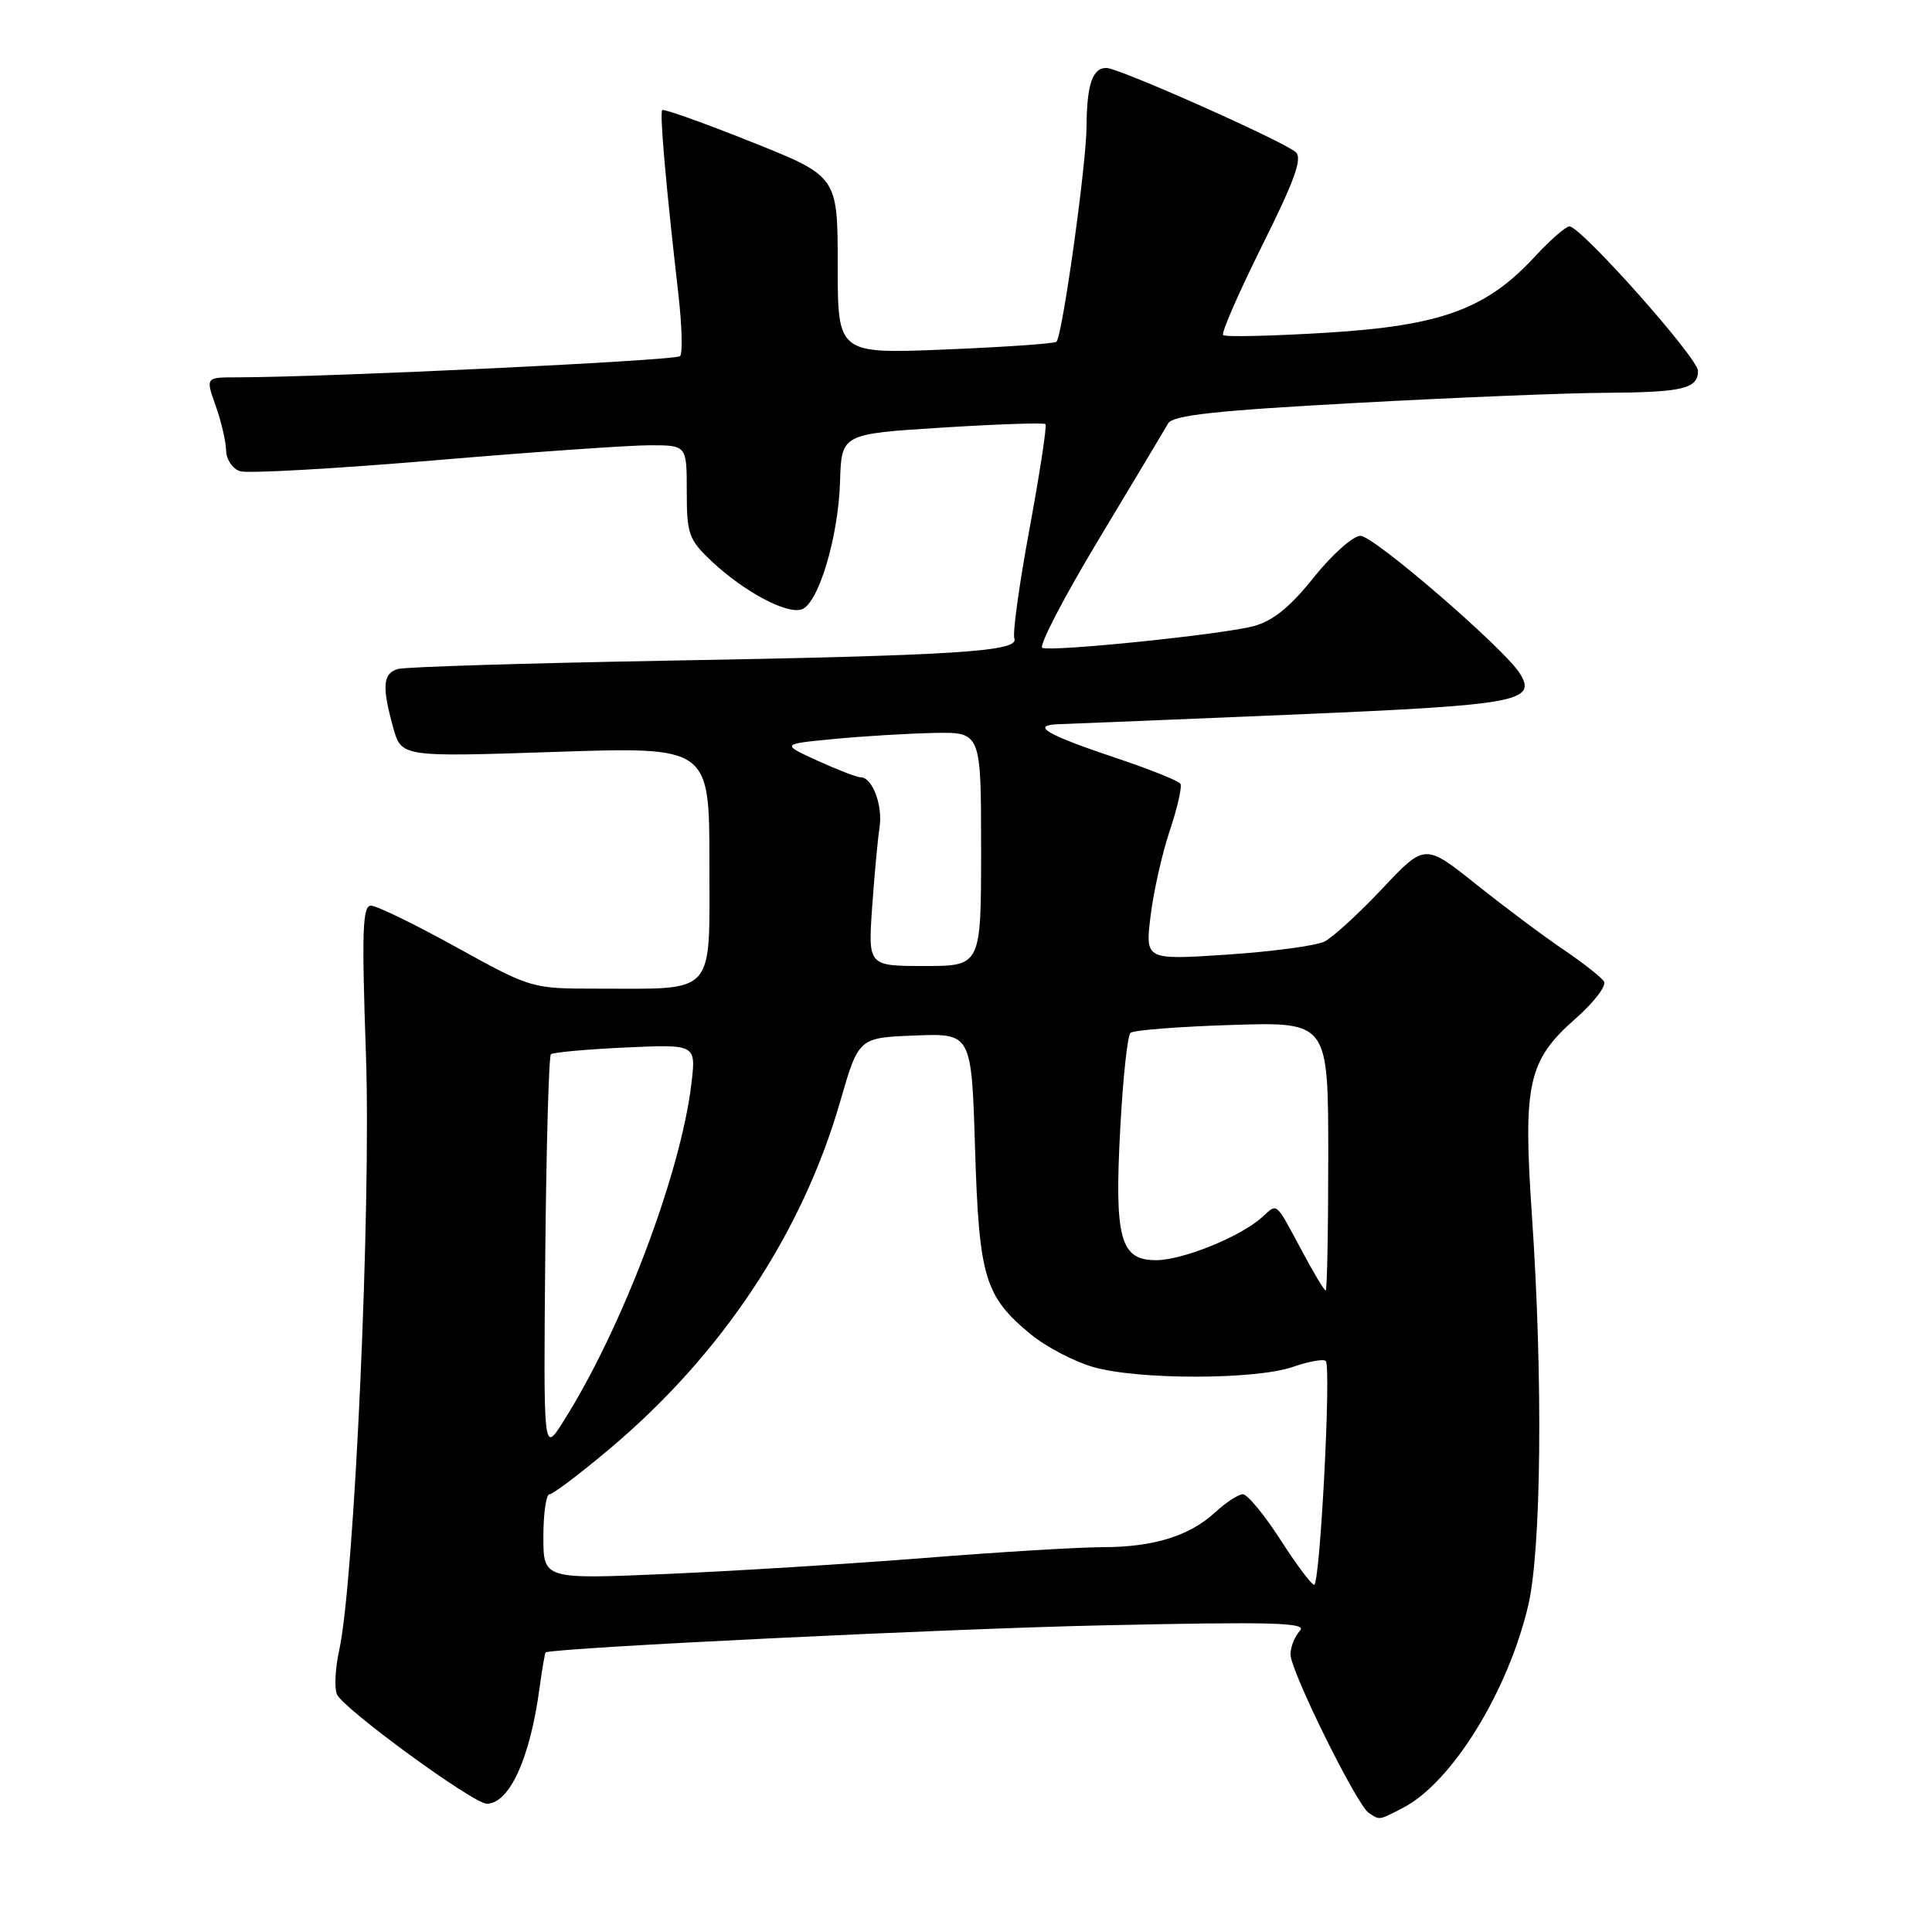 <?xml version="1.0" encoding="UTF-8" standalone="no"?>
<!DOCTYPE svg PUBLIC "-//W3C//DTD SVG 1.1//EN" "http://www.w3.org/Graphics/SVG/1.1/DTD/svg11.dtd" >
<svg xmlns="http://www.w3.org/2000/svg" xmlns:xlink="http://www.w3.org/1999/xlink" version="1.1" viewBox="0 0 256 256">
 <g >
 <path fill="currentColor"
d=" M 185.90 239.55 C 192.36 236.21 199.79 224.21 202.49 212.76 C 204.24 205.36 204.46 182.62 202.99 161.11 C 201.79 143.57 202.46 140.52 208.77 134.97 C 211.19 132.84 212.89 130.63 212.54 130.06 C 212.19 129.49 209.78 127.60 207.20 125.85 C 204.61 124.11 199.42 120.22 195.65 117.22 C 188.80 111.75 188.80 111.75 183.15 117.76 C 180.04 121.06 176.60 124.21 175.50 124.76 C 174.40 125.31 168.60 126.09 162.62 126.49 C 151.74 127.21 151.74 127.21 152.46 121.35 C 152.85 118.13 154.00 113.04 155.01 110.03 C 156.02 107.02 156.65 104.24 156.41 103.85 C 156.17 103.47 152.50 101.99 148.24 100.56 C 138.44 97.28 136.40 96.06 140.50 95.95 C 142.15 95.90 156.20 95.32 171.71 94.67 C 201.11 93.42 203.71 92.95 201.38 89.22 C 199.28 85.89 182.04 71.00 180.27 71.00 C 179.29 71.00 176.50 73.48 174.09 76.50 C 170.95 80.44 168.67 82.28 166.10 82.97 C 161.98 84.07 139.59 86.37 138.12 85.85 C 137.59 85.66 140.94 79.20 145.57 71.50 C 150.20 63.80 154.35 56.87 154.79 56.10 C 155.41 55.02 161.10 54.40 179.55 53.40 C 192.72 52.68 207.63 52.07 212.67 52.05 C 222.96 51.99 225.00 51.51 224.99 49.14 C 224.98 47.42 209.48 30.00 207.96 30.00 C 207.48 30.00 205.41 31.80 203.37 34.01 C 196.93 40.98 190.91 43.17 175.72 44.09 C 168.48 44.53 162.34 44.67 162.07 44.40 C 161.80 44.13 164.13 38.80 167.24 32.54 C 171.60 23.80 172.62 20.93 171.67 20.14 C 169.81 18.60 148.23 9.00 146.61 9.00 C 144.75 9.00 144.01 11.19 143.97 16.83 C 143.93 21.95 140.76 44.60 139.98 45.29 C 139.72 45.53 133.09 45.99 125.25 46.31 C 111.00 46.89 111.00 46.89 111.00 35.13 C 111.00 23.36 111.00 23.36 99.55 18.80 C 93.26 16.28 87.94 14.39 87.75 14.59 C 87.39 14.94 88.22 24.39 89.89 39.00 C 90.36 43.12 90.47 46.81 90.12 47.19 C 89.59 47.78 43.49 49.98 31.37 50.00 C 27.24 50.00 27.24 50.00 28.57 53.75 C 29.31 55.81 29.93 58.48 29.96 59.68 C 29.98 60.88 30.81 62.12 31.81 62.44 C 32.81 62.76 44.33 62.11 57.41 61.01 C 70.49 59.90 83.40 59.00 86.10 59.00 C 91.00 59.00 91.00 59.00 91.00 65.13 C 91.00 70.78 91.26 71.51 94.31 74.38 C 98.62 78.43 104.33 81.47 106.27 80.73 C 108.48 79.88 111.09 71.13 111.31 63.82 C 111.50 57.50 111.50 57.50 124.83 56.66 C 132.15 56.20 138.32 55.99 138.53 56.20 C 138.74 56.40 137.79 62.61 136.43 70.00 C 135.06 77.38 134.15 83.96 134.41 84.61 C 135.07 86.34 126.76 86.86 88.00 87.55 C 69.57 87.88 53.71 88.37 52.75 88.64 C 50.73 89.21 50.58 90.95 52.10 96.40 C 53.18 100.31 53.18 100.31 73.59 99.63 C 94.00 98.95 94.00 98.95 94.00 114.35 C 94.00 132.14 95.02 131.00 79.08 131.00 C 70.44 131.00 70.37 130.98 60.45 125.50 C 54.98 122.47 49.89 120.00 49.15 120.00 C 48.03 120.00 47.92 123.47 48.49 139.75 C 49.19 159.88 46.96 209.55 44.94 218.69 C 44.43 221.00 44.29 223.60 44.63 224.48 C 45.33 226.31 62.70 239.00 64.50 239.00 C 67.49 239.00 70.23 233.01 71.48 223.75 C 71.83 221.14 72.21 218.97 72.31 218.94 C 74.39 218.30 125.62 215.81 146.00 215.37 C 168.71 214.87 173.28 215.00 172.25 216.08 C 171.56 216.81 171.00 218.22 171.00 219.22 C 171.00 221.41 179.78 239.19 181.38 240.23 C 182.85 241.20 182.67 241.22 185.90 239.55 Z  M 169.64 203.99 C 167.52 200.70 165.29 198.00 164.69 198.00 C 164.10 198.00 162.46 199.06 161.05 200.36 C 157.64 203.52 152.88 205.00 146.10 205.01 C 143.02 205.01 132.40 205.65 122.50 206.44 C 112.60 207.22 97.19 208.18 88.25 208.56 C 72.00 209.26 72.00 209.26 72.00 203.63 C 72.00 200.53 72.37 198.00 72.81 198.00 C 73.26 198.00 76.85 195.29 80.79 191.97 C 95.66 179.46 106.30 163.42 111.34 145.92 C 113.77 137.50 113.77 137.50 121.25 137.21 C 128.73 136.92 128.73 136.92 129.20 152.21 C 129.73 169.29 130.47 171.77 136.59 176.81 C 138.58 178.45 142.30 180.40 144.86 181.14 C 150.79 182.85 166.35 182.84 171.32 181.12 C 173.42 180.39 175.38 180.04 175.67 180.34 C 176.42 181.08 174.91 210.00 174.13 209.99 C 173.78 209.99 171.76 207.29 169.64 203.99 Z  M 72.25 166.33 C 72.39 151.94 72.72 139.95 73.00 139.70 C 73.28 139.44 77.71 139.04 82.87 138.80 C 92.23 138.37 92.23 138.37 91.62 143.55 C 90.21 155.53 82.35 176.25 74.55 188.50 C 72.01 192.50 72.01 192.50 72.25 166.33 Z  M 172.51 165.75 C 168.94 159.09 169.31 159.41 167.24 161.28 C 164.39 163.86 156.78 166.95 153.23 166.98 C 148.43 167.01 147.65 164.14 148.44 149.51 C 148.79 142.91 149.40 137.22 149.79 136.86 C 150.18 136.50 156.24 136.03 163.25 135.81 C 176.00 135.41 176.00 135.41 176.00 153.20 C 176.00 162.99 175.85 171.00 175.66 171.00 C 175.47 171.00 174.05 168.64 172.51 165.75 Z  M 115.56 120.25 C 115.86 115.99 116.30 111.23 116.54 109.67 C 117.00 106.74 115.60 103.00 114.05 103.00 C 113.56 103.00 110.99 102.01 108.33 100.80 C 103.50 98.59 103.50 98.59 110.50 97.92 C 114.35 97.55 120.31 97.19 123.75 97.12 C 130.00 97.00 130.00 97.00 130.00 112.50 C 130.00 128.00 130.00 128.00 122.51 128.00 C 115.03 128.00 115.03 128.00 115.56 120.25 Z "/>
</g>
</svg>